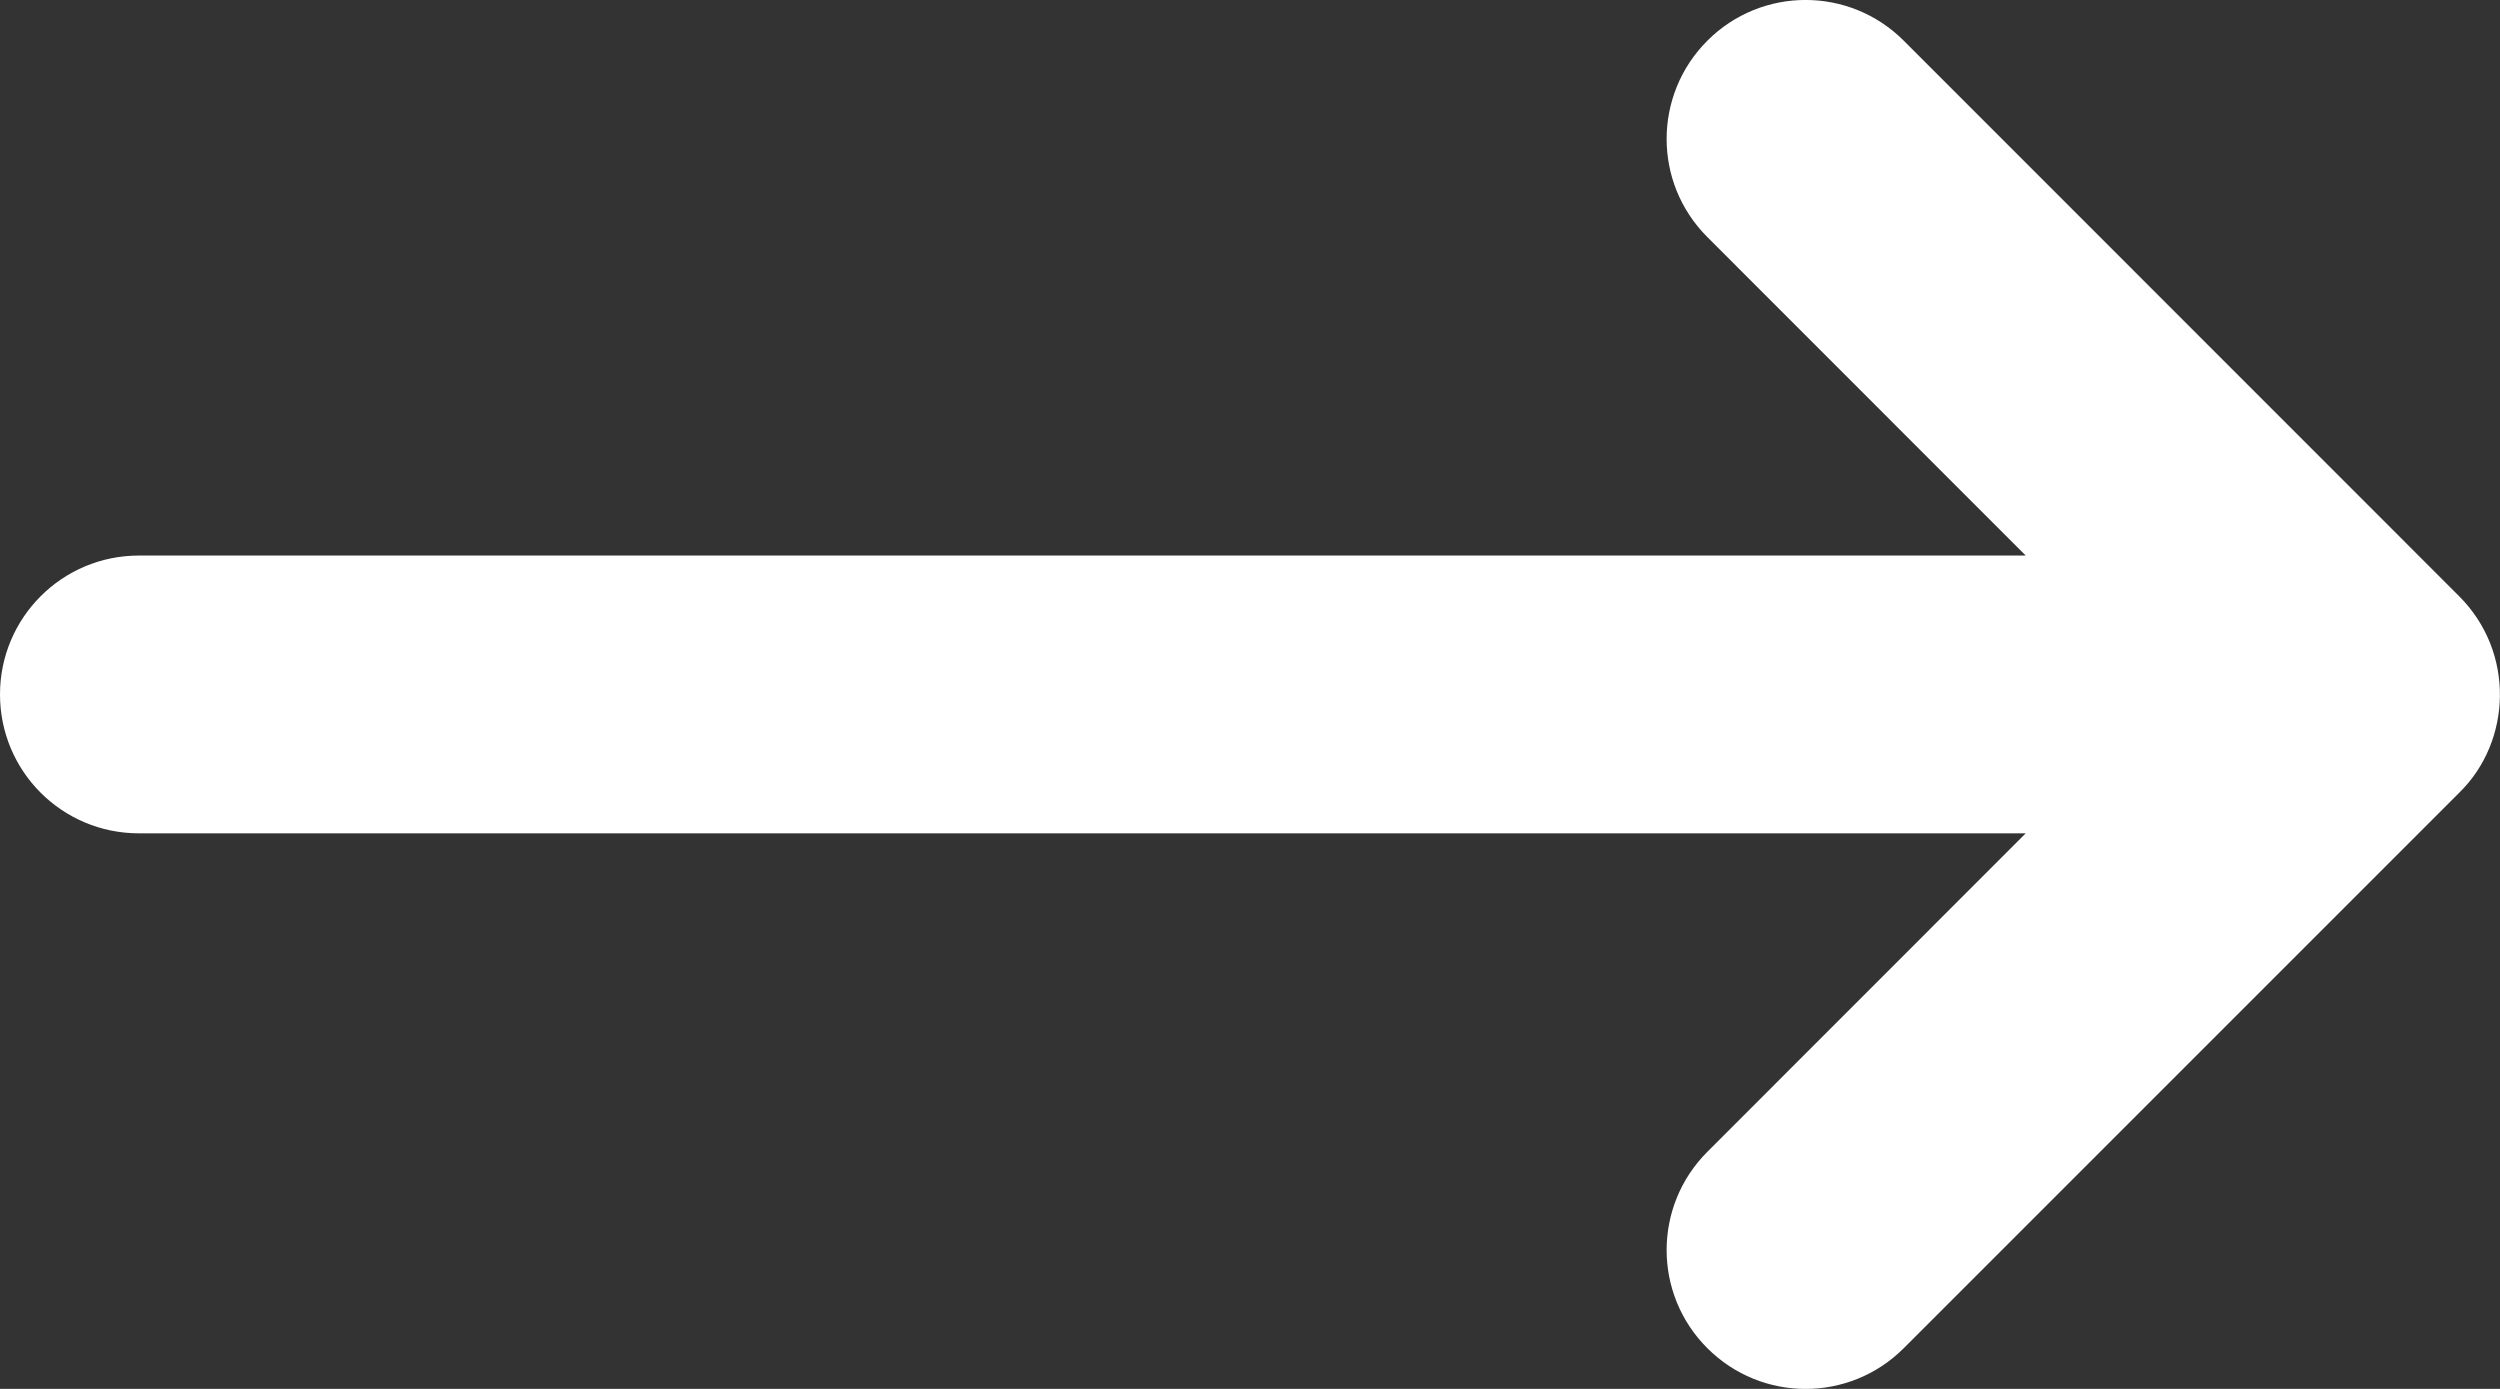 <svg xmlns="http://www.w3.org/2000/svg" width="18" height="10" fill="none" viewBox="0 0 18 10"><rect x="0" y="0" width="18" height="10" fill="#333333" stroke="none"/><path fill="#fff" fill-rule="evenodd" d="M17.706 5.708C18.084 5.339 18.11 4.697 17.706 4.293L13.707 0.293C13.316 -0.098 12.684 -0.098 12.293 0.293C11.902 0.684 11.902 1.317 12.293 1.707L14.585 4L1 4C0.447 4 0 4.448 0 5C0 5.553 0.447 6 1 6L14.585 6L12.293 8.293C11.902 8.684 11.902 9.317 12.293 9.707C12.684 10.098 13.316 10.098 13.707 9.707L17.706 5.708Z" clip-rule="evenodd"/></svg>